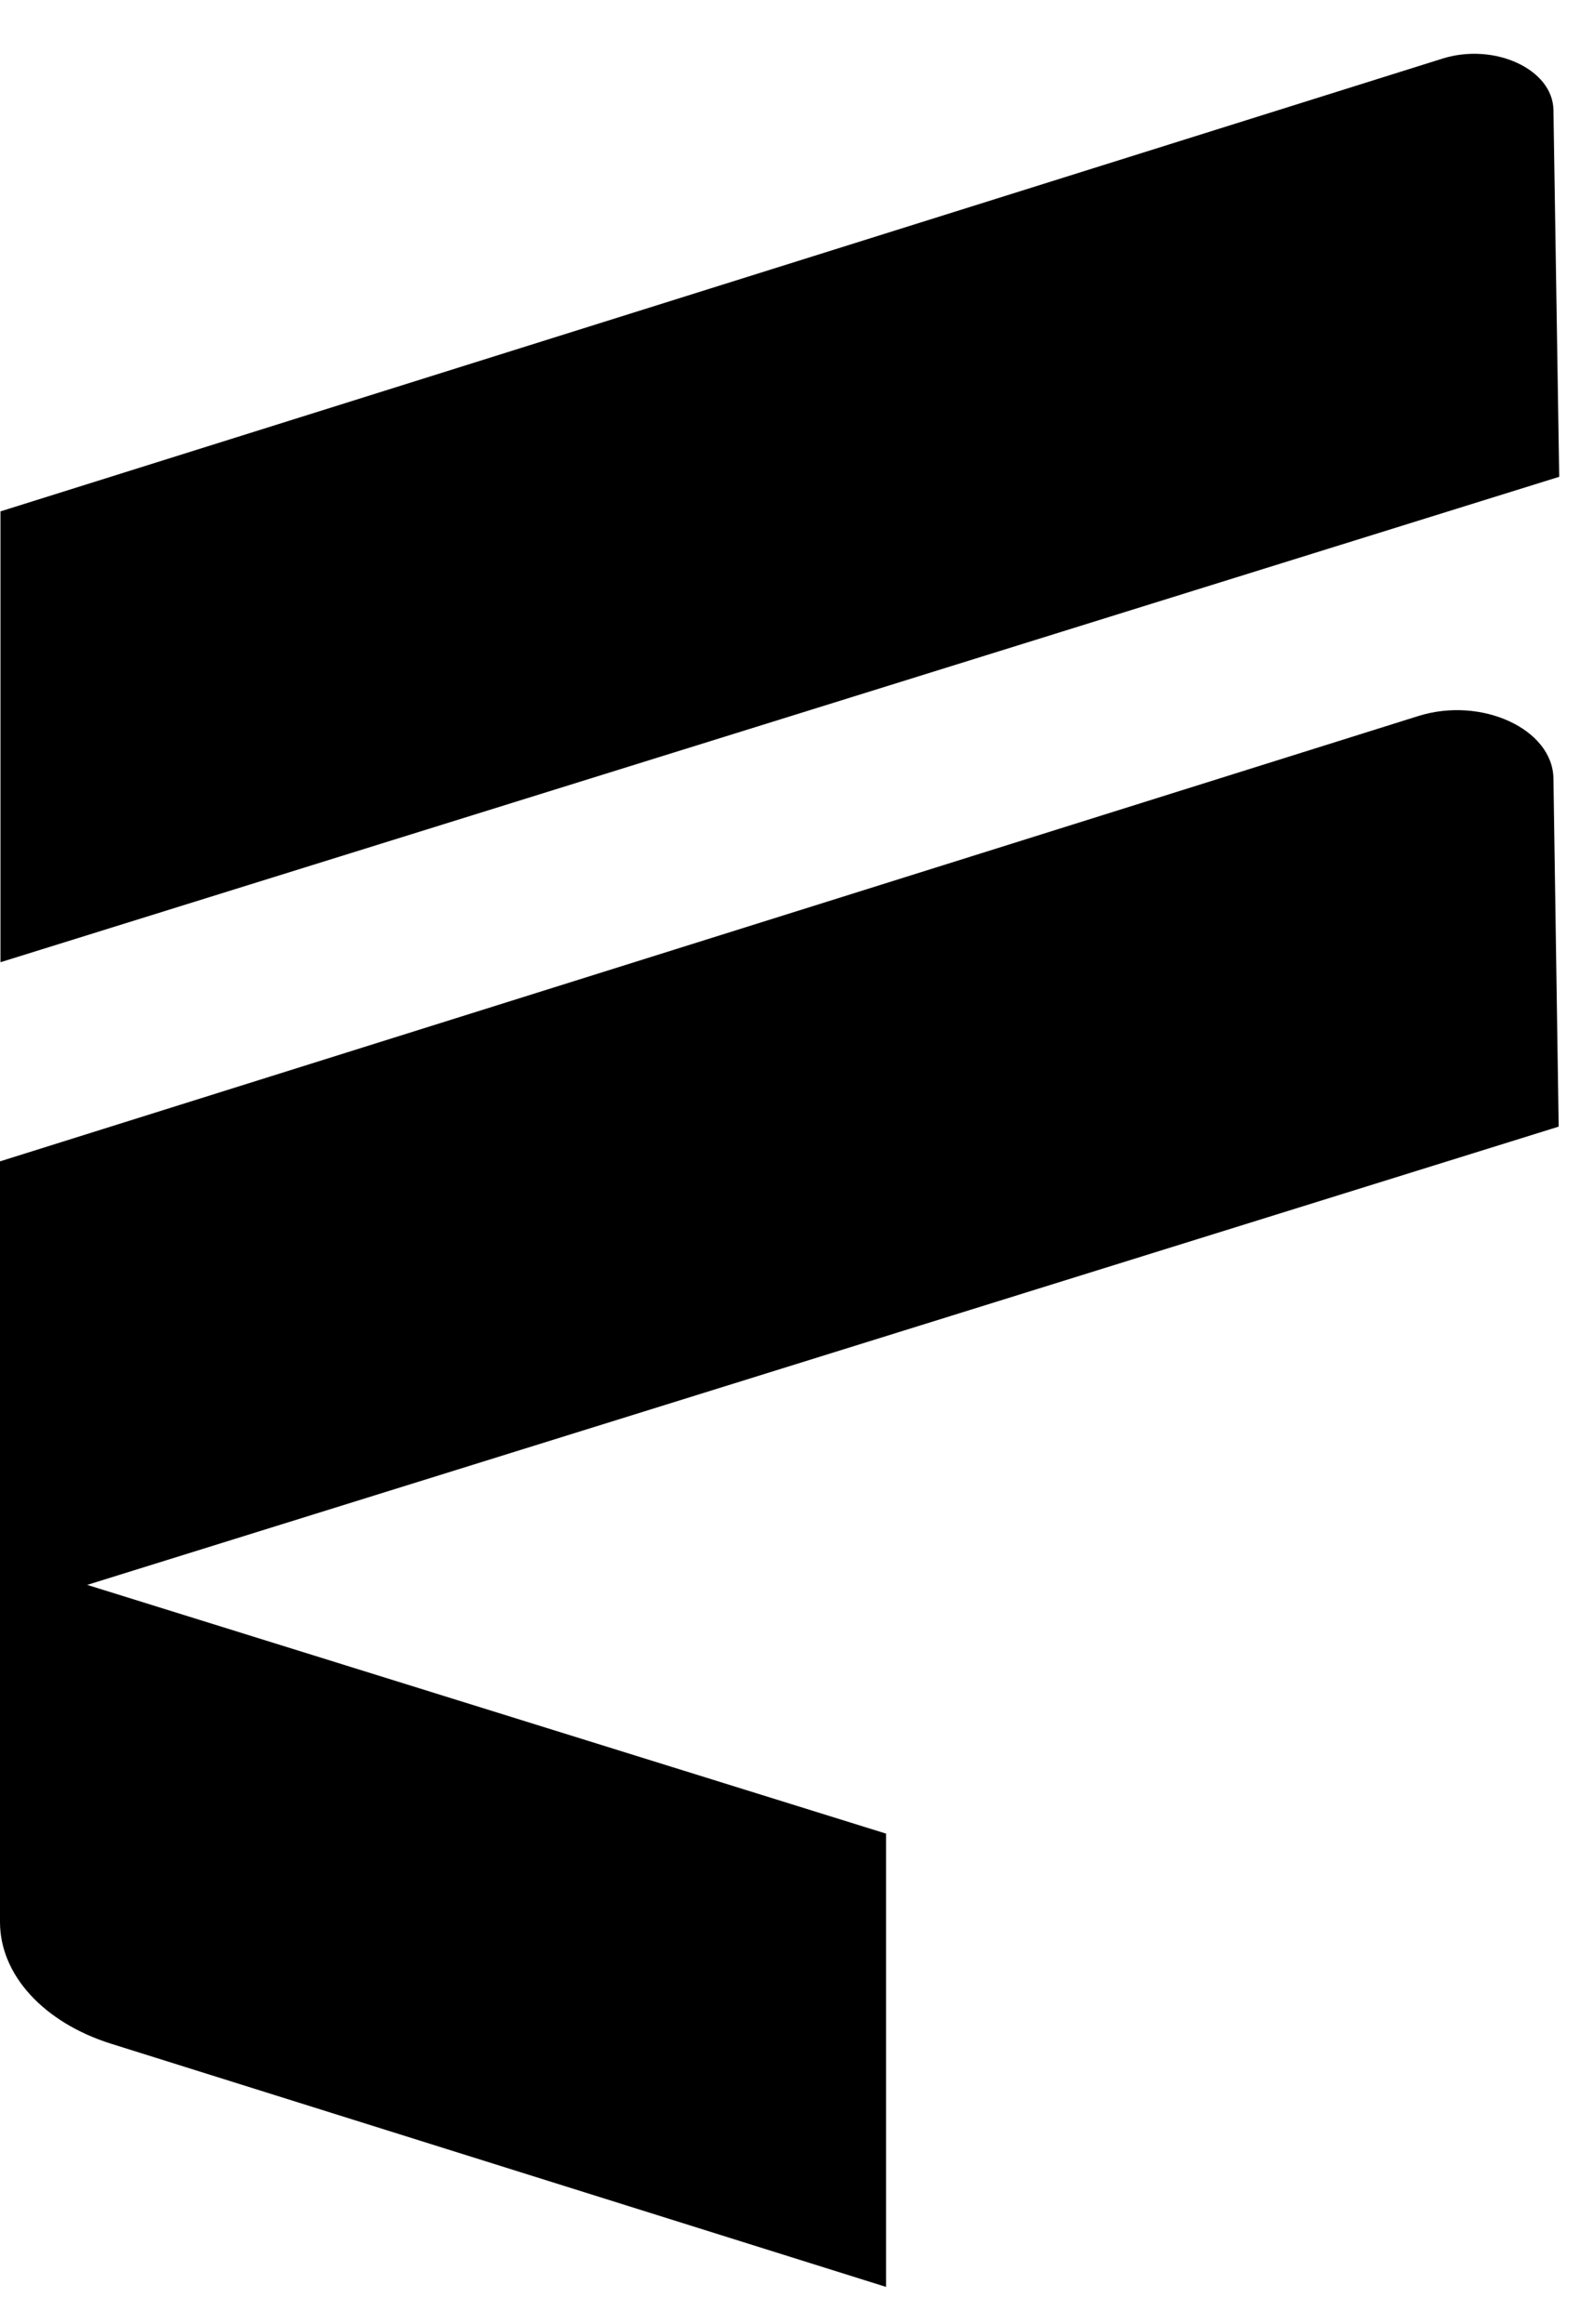 <svg width="24" height="35" viewBox="0 0 24 35" fill="none" xmlns="http://www.w3.org/2000/svg">
<path d="M0.007 17.489L21.362 10.786C22.318 10.482 23.396 10.981 23.404 11.727L23.483 16.968L0 24.279V17.489H0.007Z" fill="black"/>
<path d="M0.007 7.702L21.731 0.883C22.513 0.637 23.396 1.042 23.404 1.658L23.491 7.181L0.007 14.492V7.702Z" fill="black"/>
<path d="M13.349 27.616L0 23.461V28.948C0 29.745 0.659 30.461 1.672 30.78L13.349 34.443V27.616Z" fill="black"/>
</svg>
